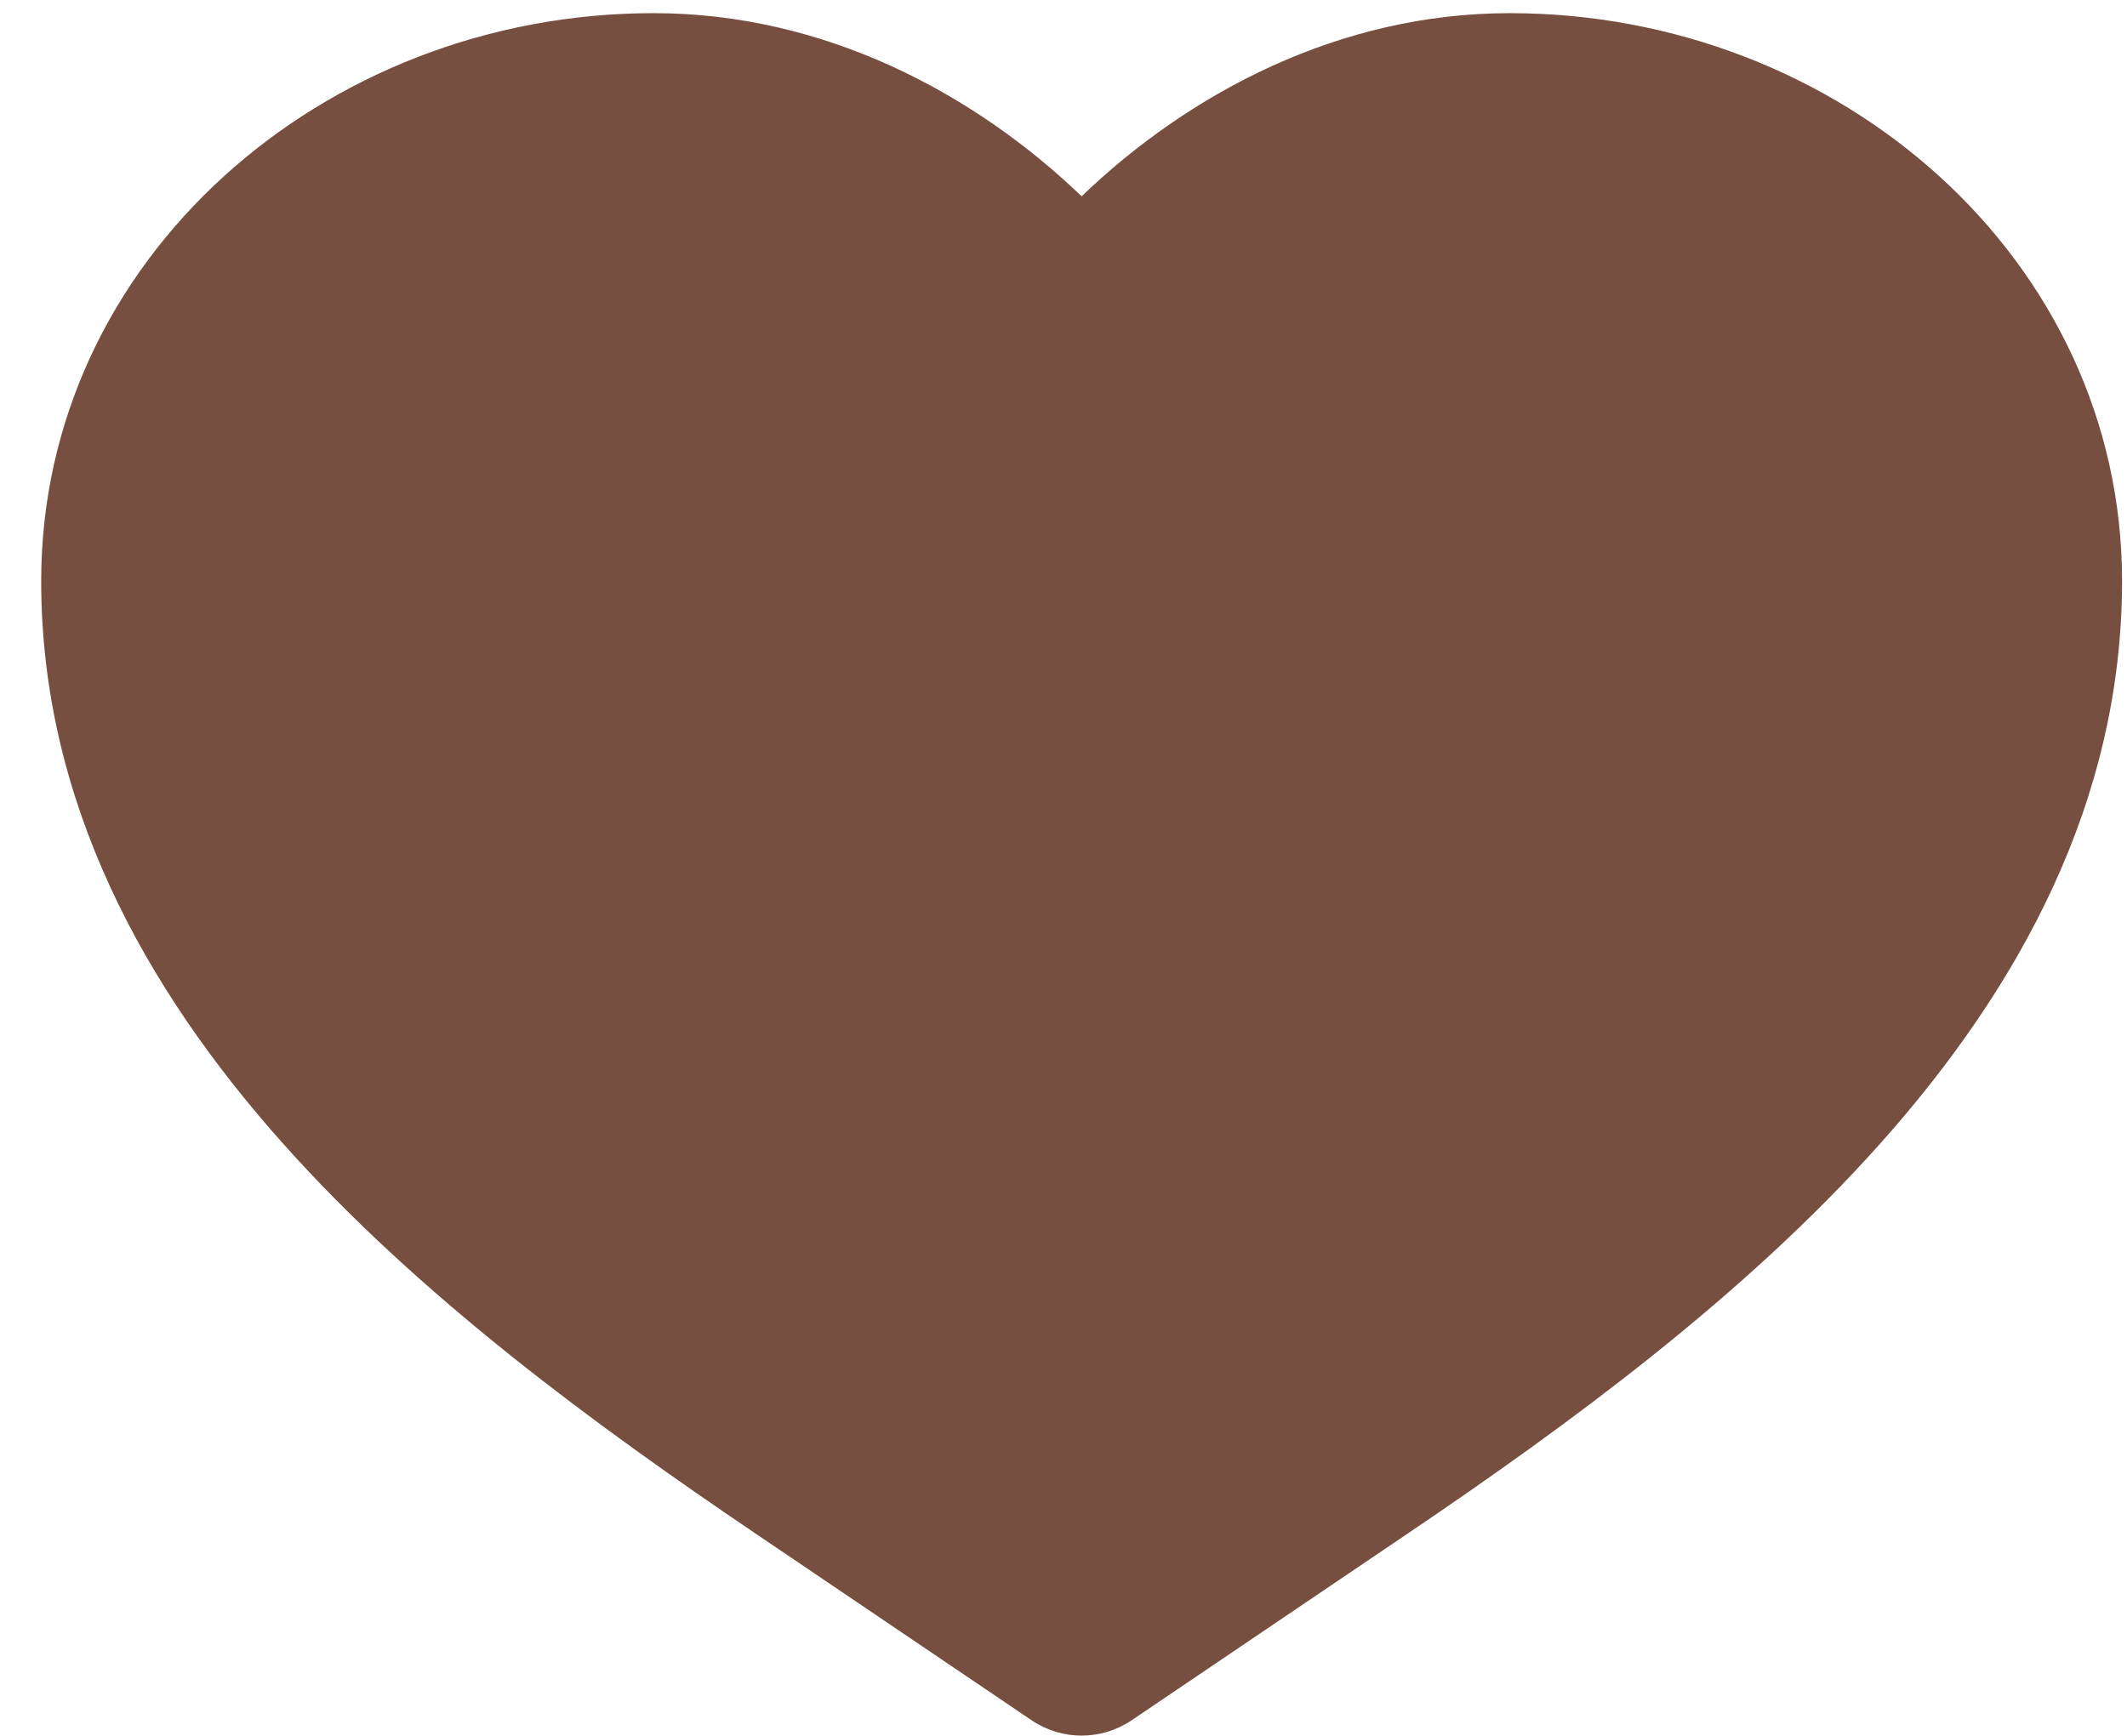 <svg width="49" height="40" viewBox="0 0 49 40" fill="none" xmlns="http://www.w3.org/2000/svg">
<path d="M15.056 0.303C7.439 0.303 0.949 5.995 0.949 13.387C0.949 18.486 3.339 22.78 6.506 26.336C9.662 29.881 13.734 32.855 17.415 35.345L23.766 39.642C24.461 40.112 25.373 40.112 26.069 39.642L32.42 35.345C36.101 32.855 40.173 29.881 43.329 26.336C46.496 22.78 48.886 18.486 48.886 13.387C48.886 5.995 42.396 0.303 34.779 0.303C30.852 0.303 27.397 2.143 24.917 4.523C22.438 2.143 18.983 0.303 15.056 0.303Z" fill="#774F40"/>
</svg>
